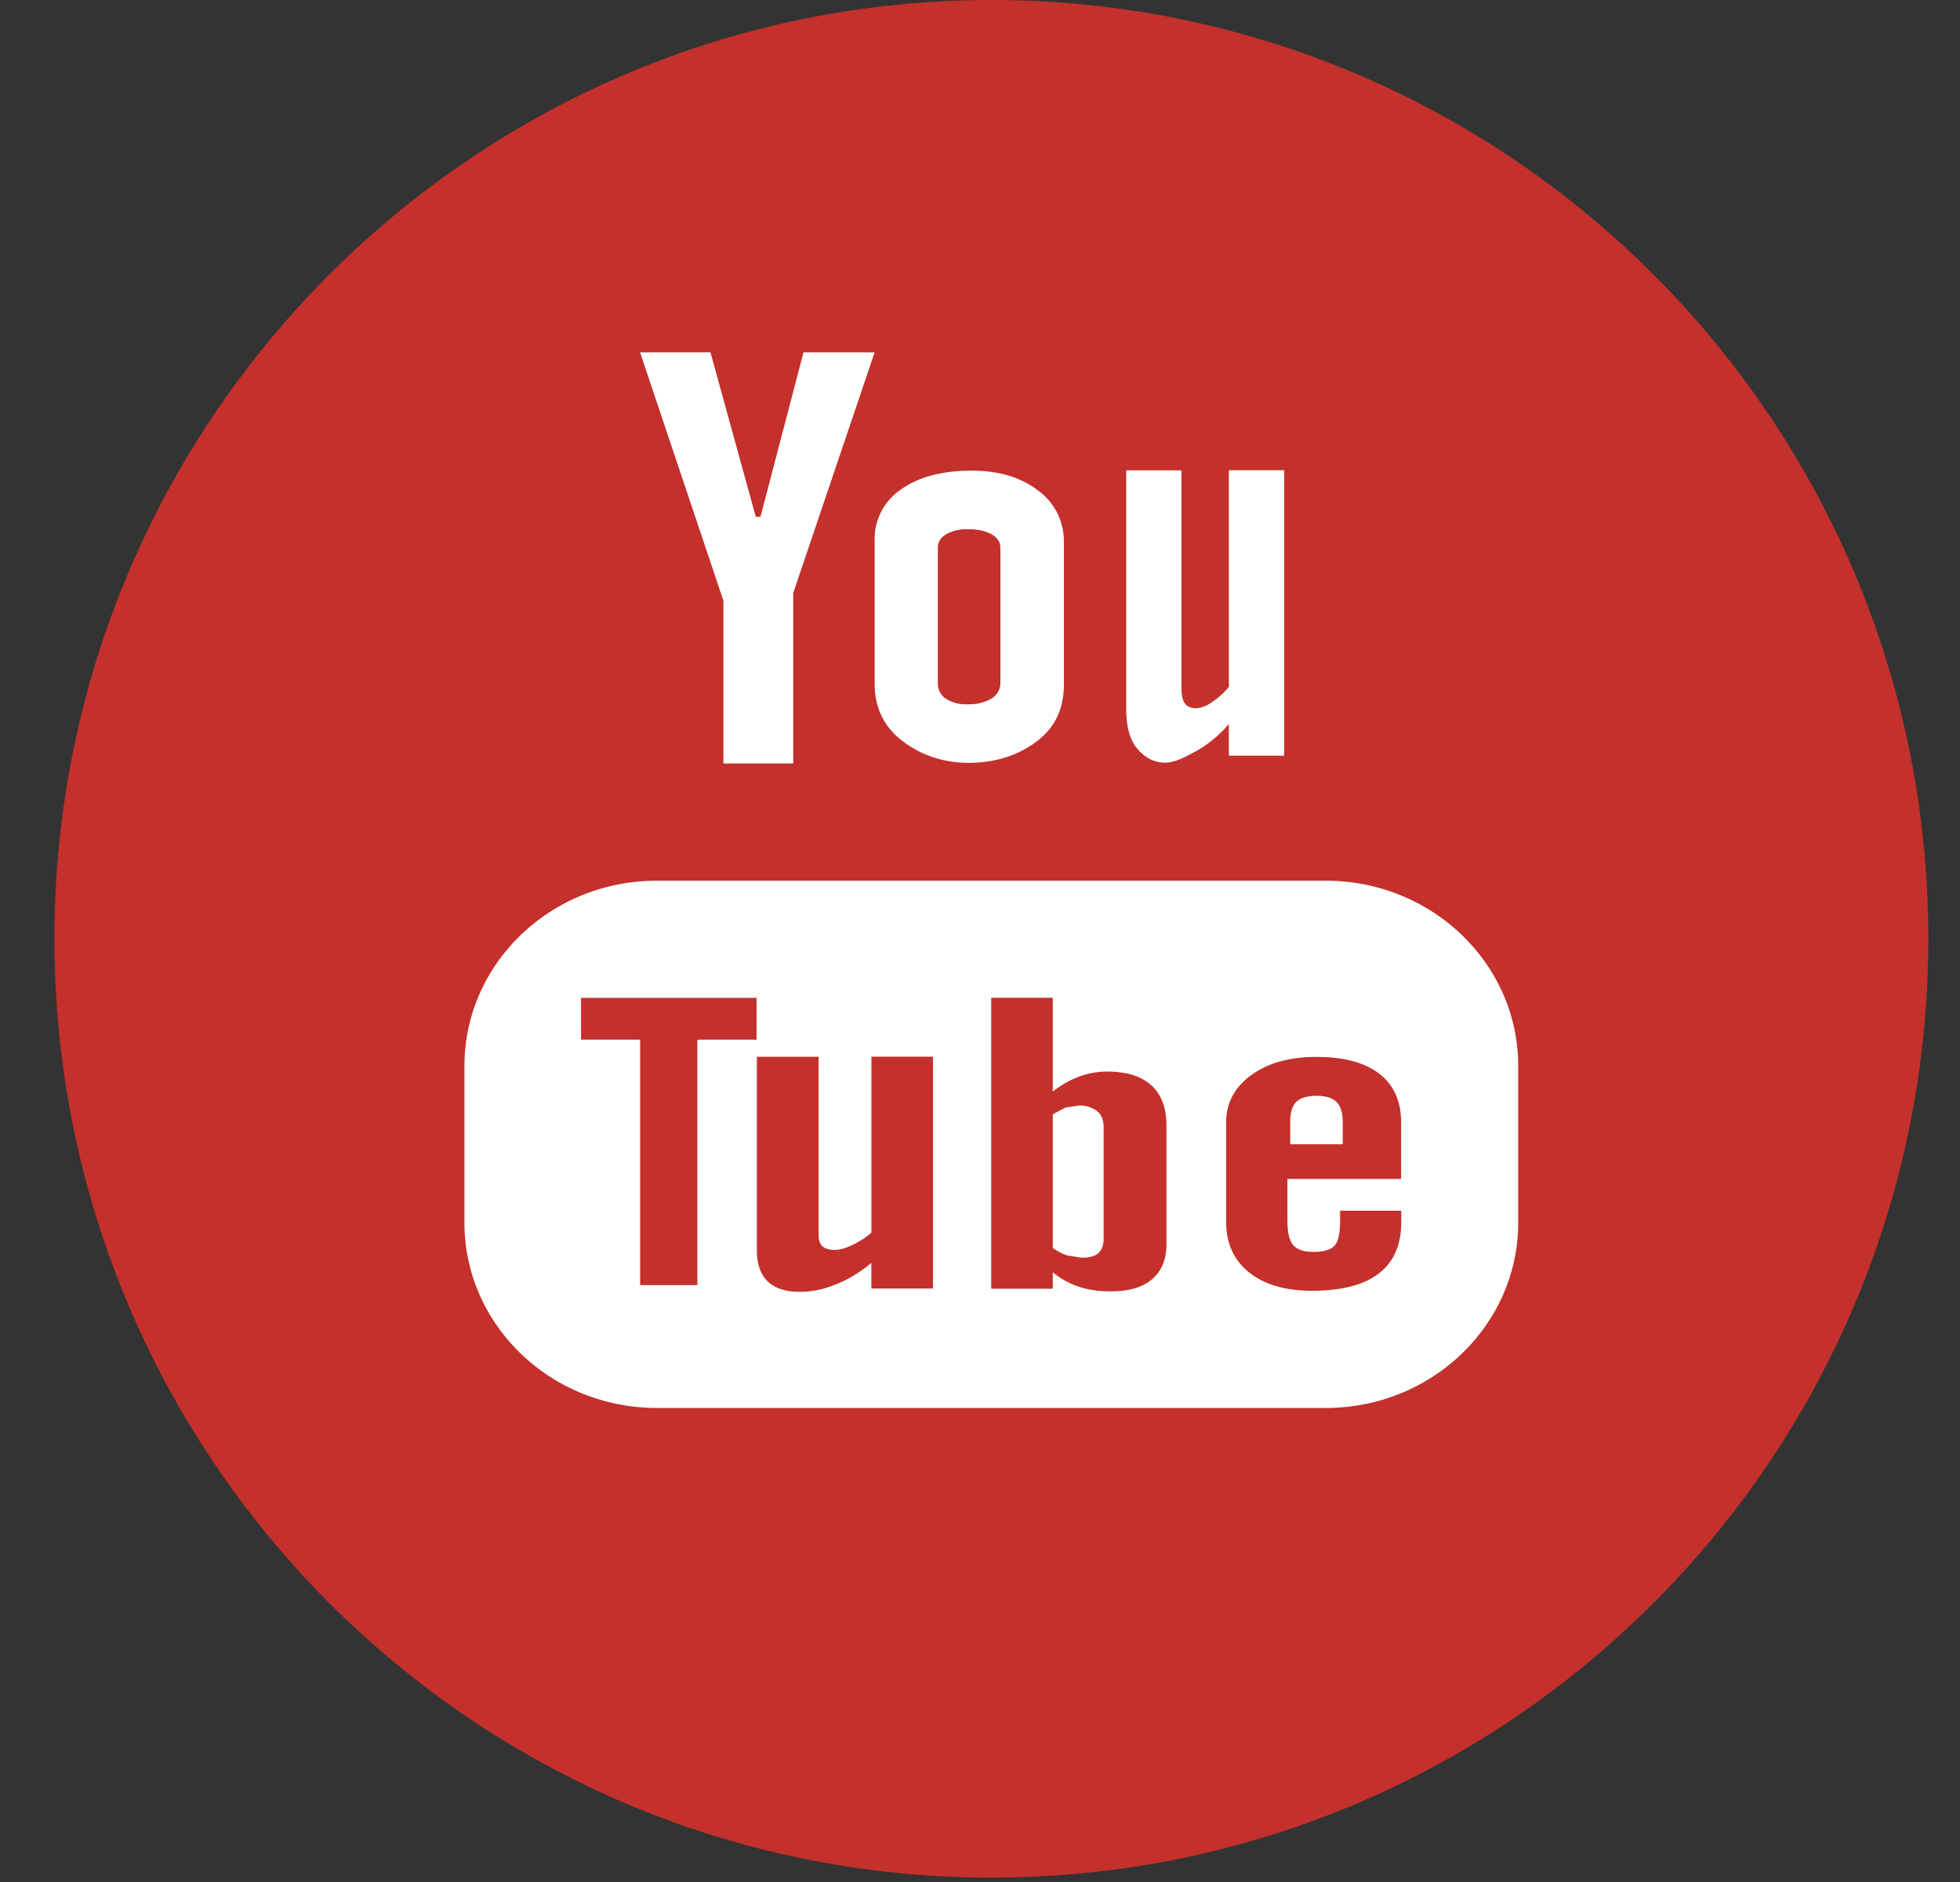 <svg xmlns="http://www.w3.org/2000/svg" width="25" height="24" viewBox="0 0 25 24">
    <rect x="0" y="0" width="25" height="24" fill="#333333" stroke="none"/>
    <g fill="none" fill-rule="nonzero">
        <path fill="#C4302B" d="M12.646 0c6.6 0 11.95 5.36 11.95 11.972 0 6.612-5.35 11.972-11.95 11.972-6.601 0-11.952-5.36-11.952-11.972C.694 5.361 6.044 0 12.646 0z"/>
        <path fill="#FFF" d="M12.357 9.728c.378 0 .674-.12.89-.292.216-.172.323-.406.323-.707V6.914a.798.798 0 0 0-.328-.658c-.22-.17-.502-.254-.847-.254-.378 0-.68.08-.903.24a.76.76 0 0 0-.336.65v1.822c0 .3.11.536.327.713.218.178.51.301.874.301zm-.395-2.747c0-.069.036-.124.107-.168a.538.538 0 0 1 .278-.064c.124 0 .224.021.3.064.076.044.113.1.113.168v1.726a.228.228 0 0 1-.112.2.551.551 0 0 1-.301.074.479.479 0 0 1-.285-.072.234.234 0 0 1-.1-.202V6.98zm2.896 2.745c.133 0 .268-.077.409-.153a1.53 1.53 0 0 0 .407-.34v.404h.706v-3.64h-.706V8.76a1.002 1.002 0 0 1-.217.195.4.4 0 0 1-.198.077c-.066 0-.115-.019-.143-.058-.03-.038-.046-.1-.046-.186v-2.79h-.705v3.04c0 .218.043.38.124.488.083.108.206.2.37.2zm2.053 1.505H8.38c-1.357 0-2.456 1.058-2.456 2.363v1.997c0 1.305 1.1 2.364 2.456 2.364h8.53c1.355 0 2.455-1.059 2.455-2.364v-1.997c0-1.305-1.1-2.363-2.455-2.363zM9.65 13.258h-.755v3.13h-.73v-3.13h-.754v-.533H9.65v.533zm2.251 3.173h-.787v-.325c-.146.12-.296.212-.454.273a1.191 1.191 0 0 1-.457.095c-.182 0-.318-.044-.41-.133-.092-.087-.139-.22-.139-.395v-2.47h.787v2.266c0 .07.016.12.048.15.034.033.088.047.162.047.056 0 .131-.02.22-.062.088-.041.17-.093.244-.158v-2.244h.786v2.956zm2.977-.563c0 .194-.061.341-.183.445-.12.104-.298.155-.527.155-.153 0-.29-.02-.407-.059a1.023 1.023 0 0 1-.333-.185v.21h-.785v-3.71h.785v1.196c.107-.083.218-.147.334-.19a1.02 1.02 0 0 1 .358-.065c.246 0 .433.057.563.173.13.117.195.288.195.512v1.518zm2.993-.834h-1.45v.534c0 .149.024.252.074.31.051.058.137.087.257.087.127 0 .214-.025.265-.074.05-.049.076-.156.076-.324v-.128h.78v.145c0 .29-.094.509-.287.656-.19.147-.474.22-.85.22-.34 0-.608-.078-.803-.233-.194-.155-.293-.37-.293-.642V14.31c0-.245.108-.447.323-.602.214-.154.49-.23.83-.23.346 0 .612.071.799.214.186.143.279.35.279.617v.724zM9.227 9.736h.891V7.561l1.038-3.068h-.907L9.7 6.59H9.64l-.578-2.097h-.898L9.227 7.66v2.077zm4.526 4.363l-.165.026-.16.084v1.704a.684.684 0 0 0 .184.097l.188.029c.095 0 .165-.019.21-.059.044-.038.067-.1.067-.187V14.38c0-.094-.026-.163-.082-.21a.368.368 0 0 0-.242-.071z"/>
        <path fill="#FFF" d="M16.794 13.974c-.12 0-.207.026-.26.078-.052.05-.077.136-.077.255v.285h.67v-.285c0-.12-.028-.204-.08-.255-.052-.052-.138-.078-.253-.078z"/>
    </g>
</svg>

